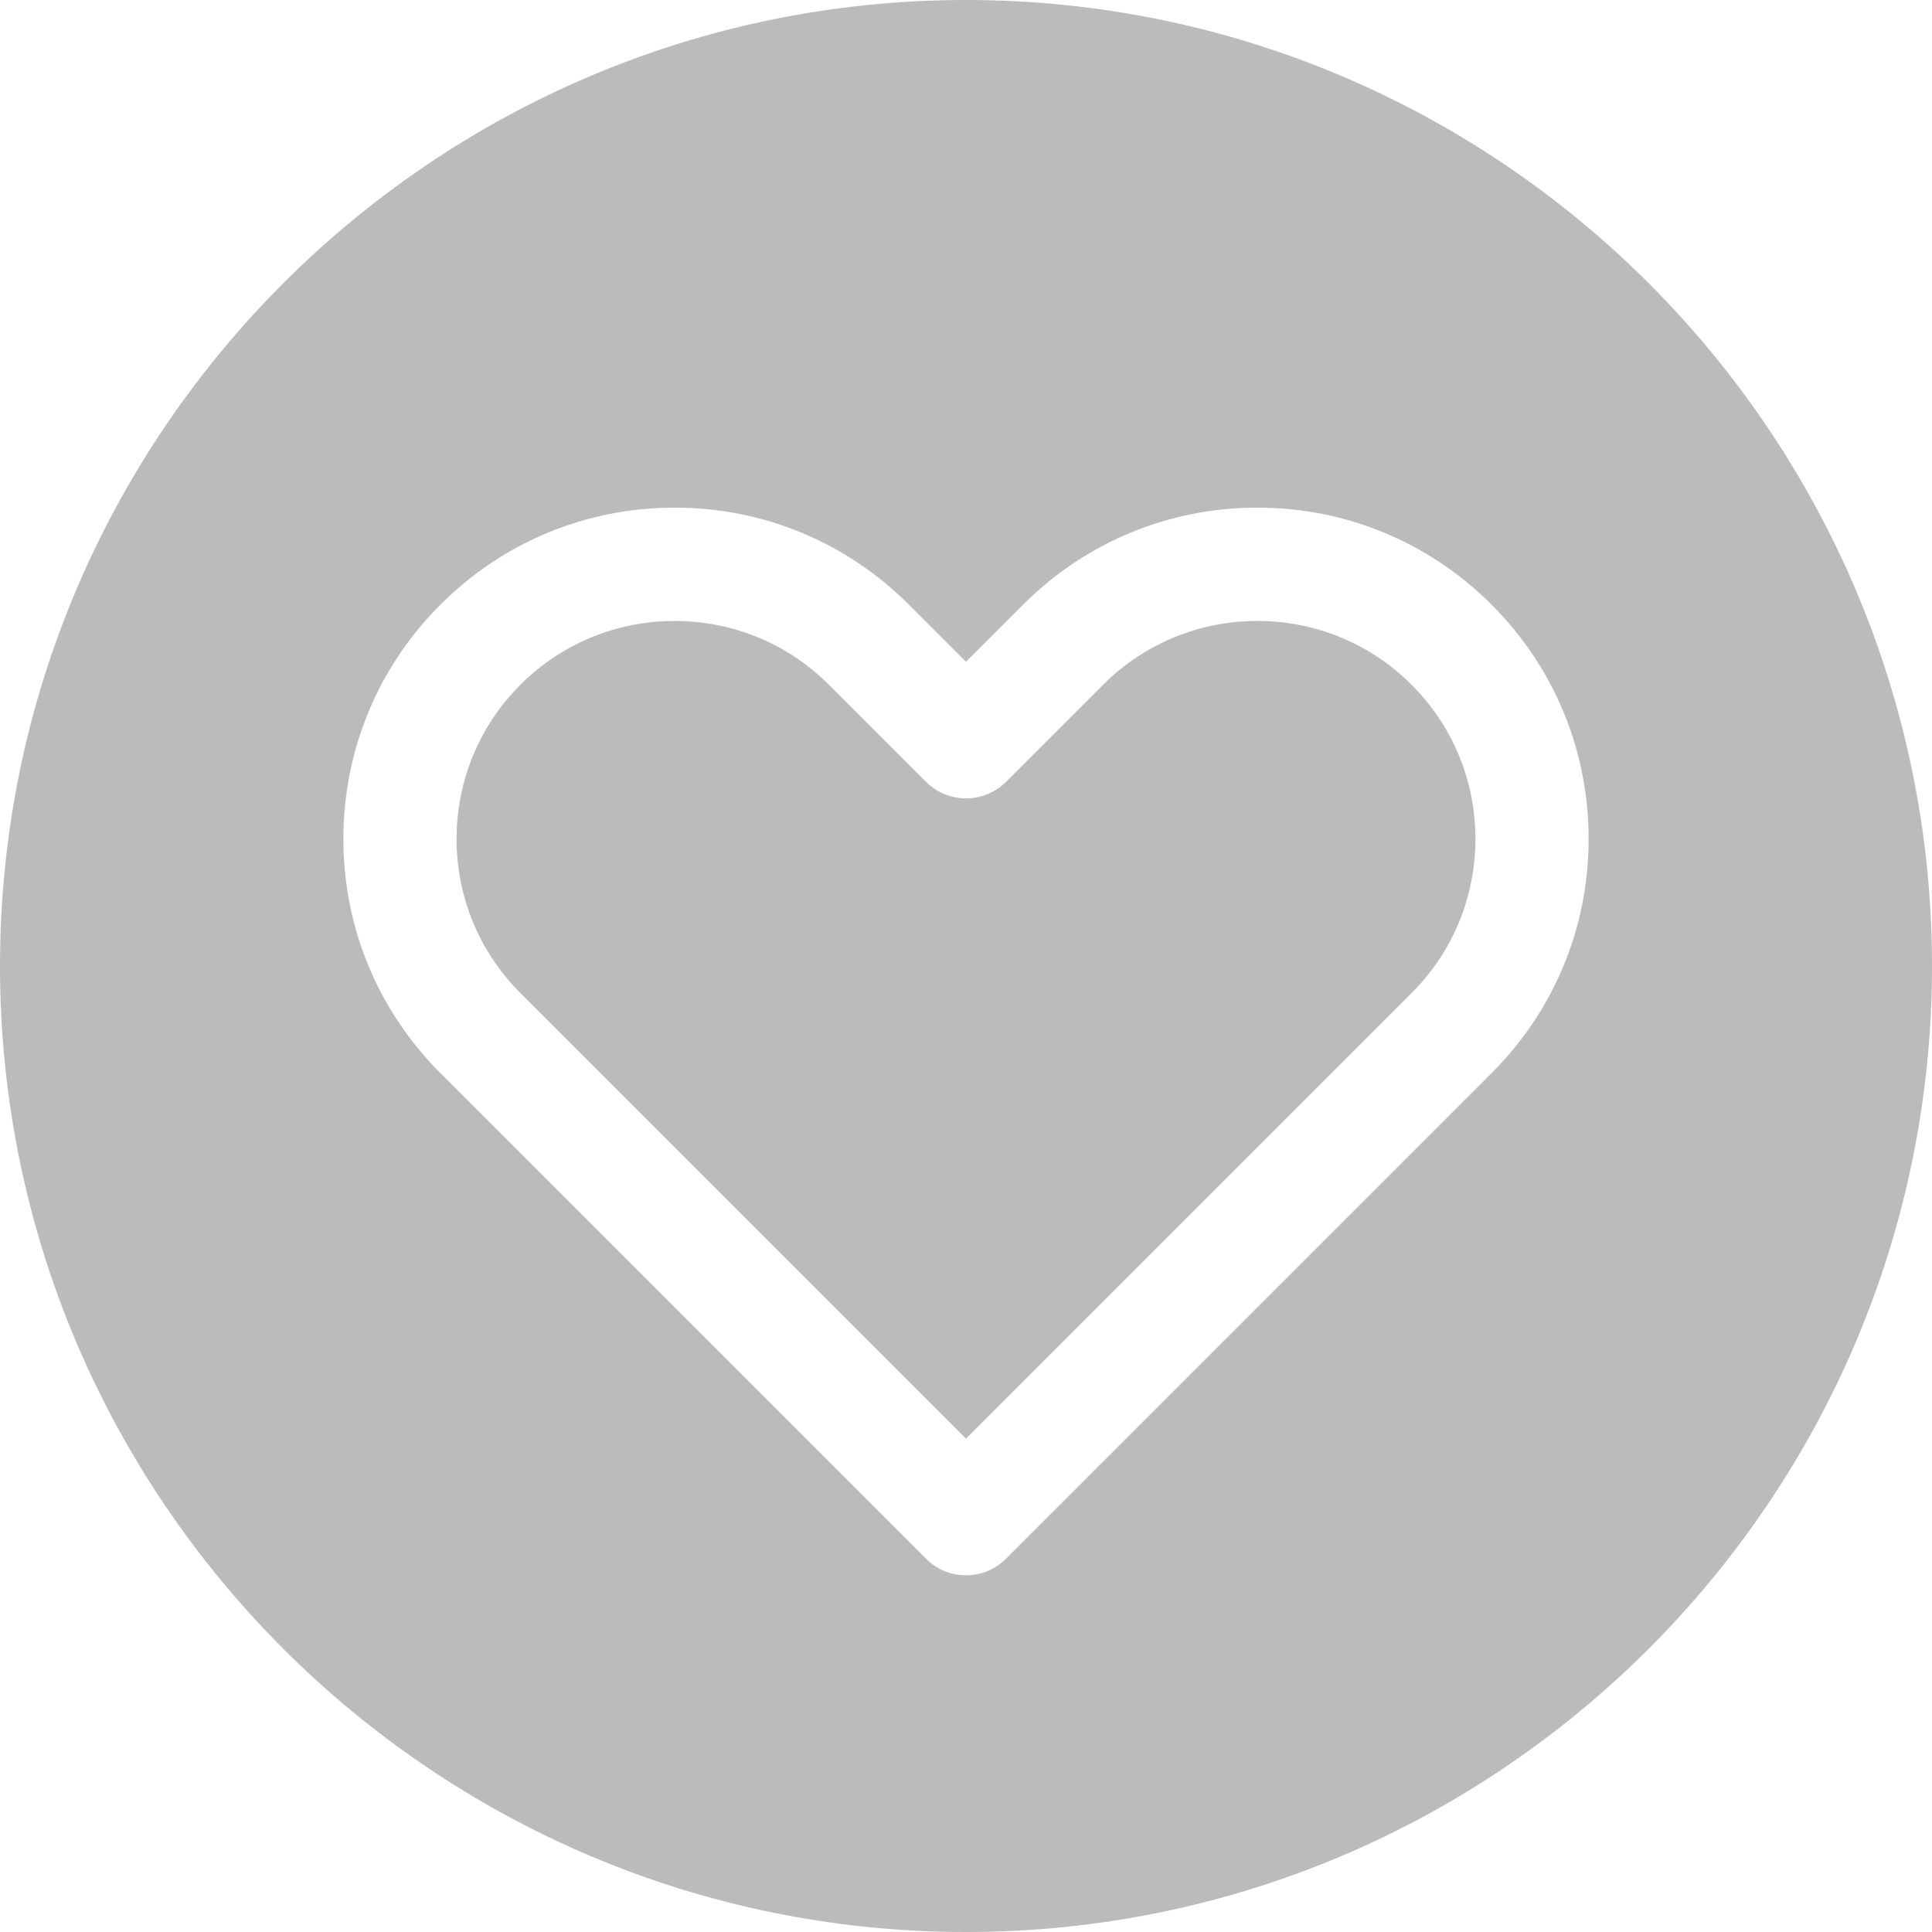 <svg width="23" height="23" viewBox="0 0 56 56" fill="none" xmlns="http://www.w3.org/2000/svg">
<path d="M31.975 19.847L29.16 22.662C28.519 23.302 27.481 23.302 26.84 22.662L24.025 19.847C22.793 18.614 21.174 17.998 19.555 17.998C17.937 17.998 16.318 18.614 15.086 19.847C13.892 21.041 13.234 22.628 13.234 24.316C13.234 26.005 13.892 27.592 15.086 28.786L28 41.7L40.914 28.786C42.108 27.592 42.766 26.005 42.766 24.316C42.766 22.628 42.108 21.041 40.914 19.847C38.45 17.382 34.44 17.382 31.975 19.847Z" fill="#bbb"/>
<path d="M28 0C12.561 0 0 12.561 0 28C0 43.439 12.561 56 28 56C43.439 56 56 43.439 56 28C56 12.561 43.439 0 28 0ZM43.234 31.106L29.16 45.18C28.84 45.501 28.42 45.661 28 45.661C27.58 45.661 27.16 45.501 26.84 45.18L12.766 31.106C10.952 29.293 9.953 26.881 9.953 24.316C9.953 21.751 10.952 19.34 12.766 17.526C14.579 15.713 16.991 14.714 19.555 14.714C22.12 14.714 24.532 15.713 26.345 17.526L28 19.181L29.655 17.526C31.468 15.713 33.88 14.714 36.445 14.714C39.01 14.714 41.421 15.713 43.234 17.526C45.048 19.34 46.047 21.752 46.047 24.316C46.047 26.881 45.048 29.293 43.234 31.106Z" fill="#bbb"/>
</svg>

<!-- #E10044 -->
